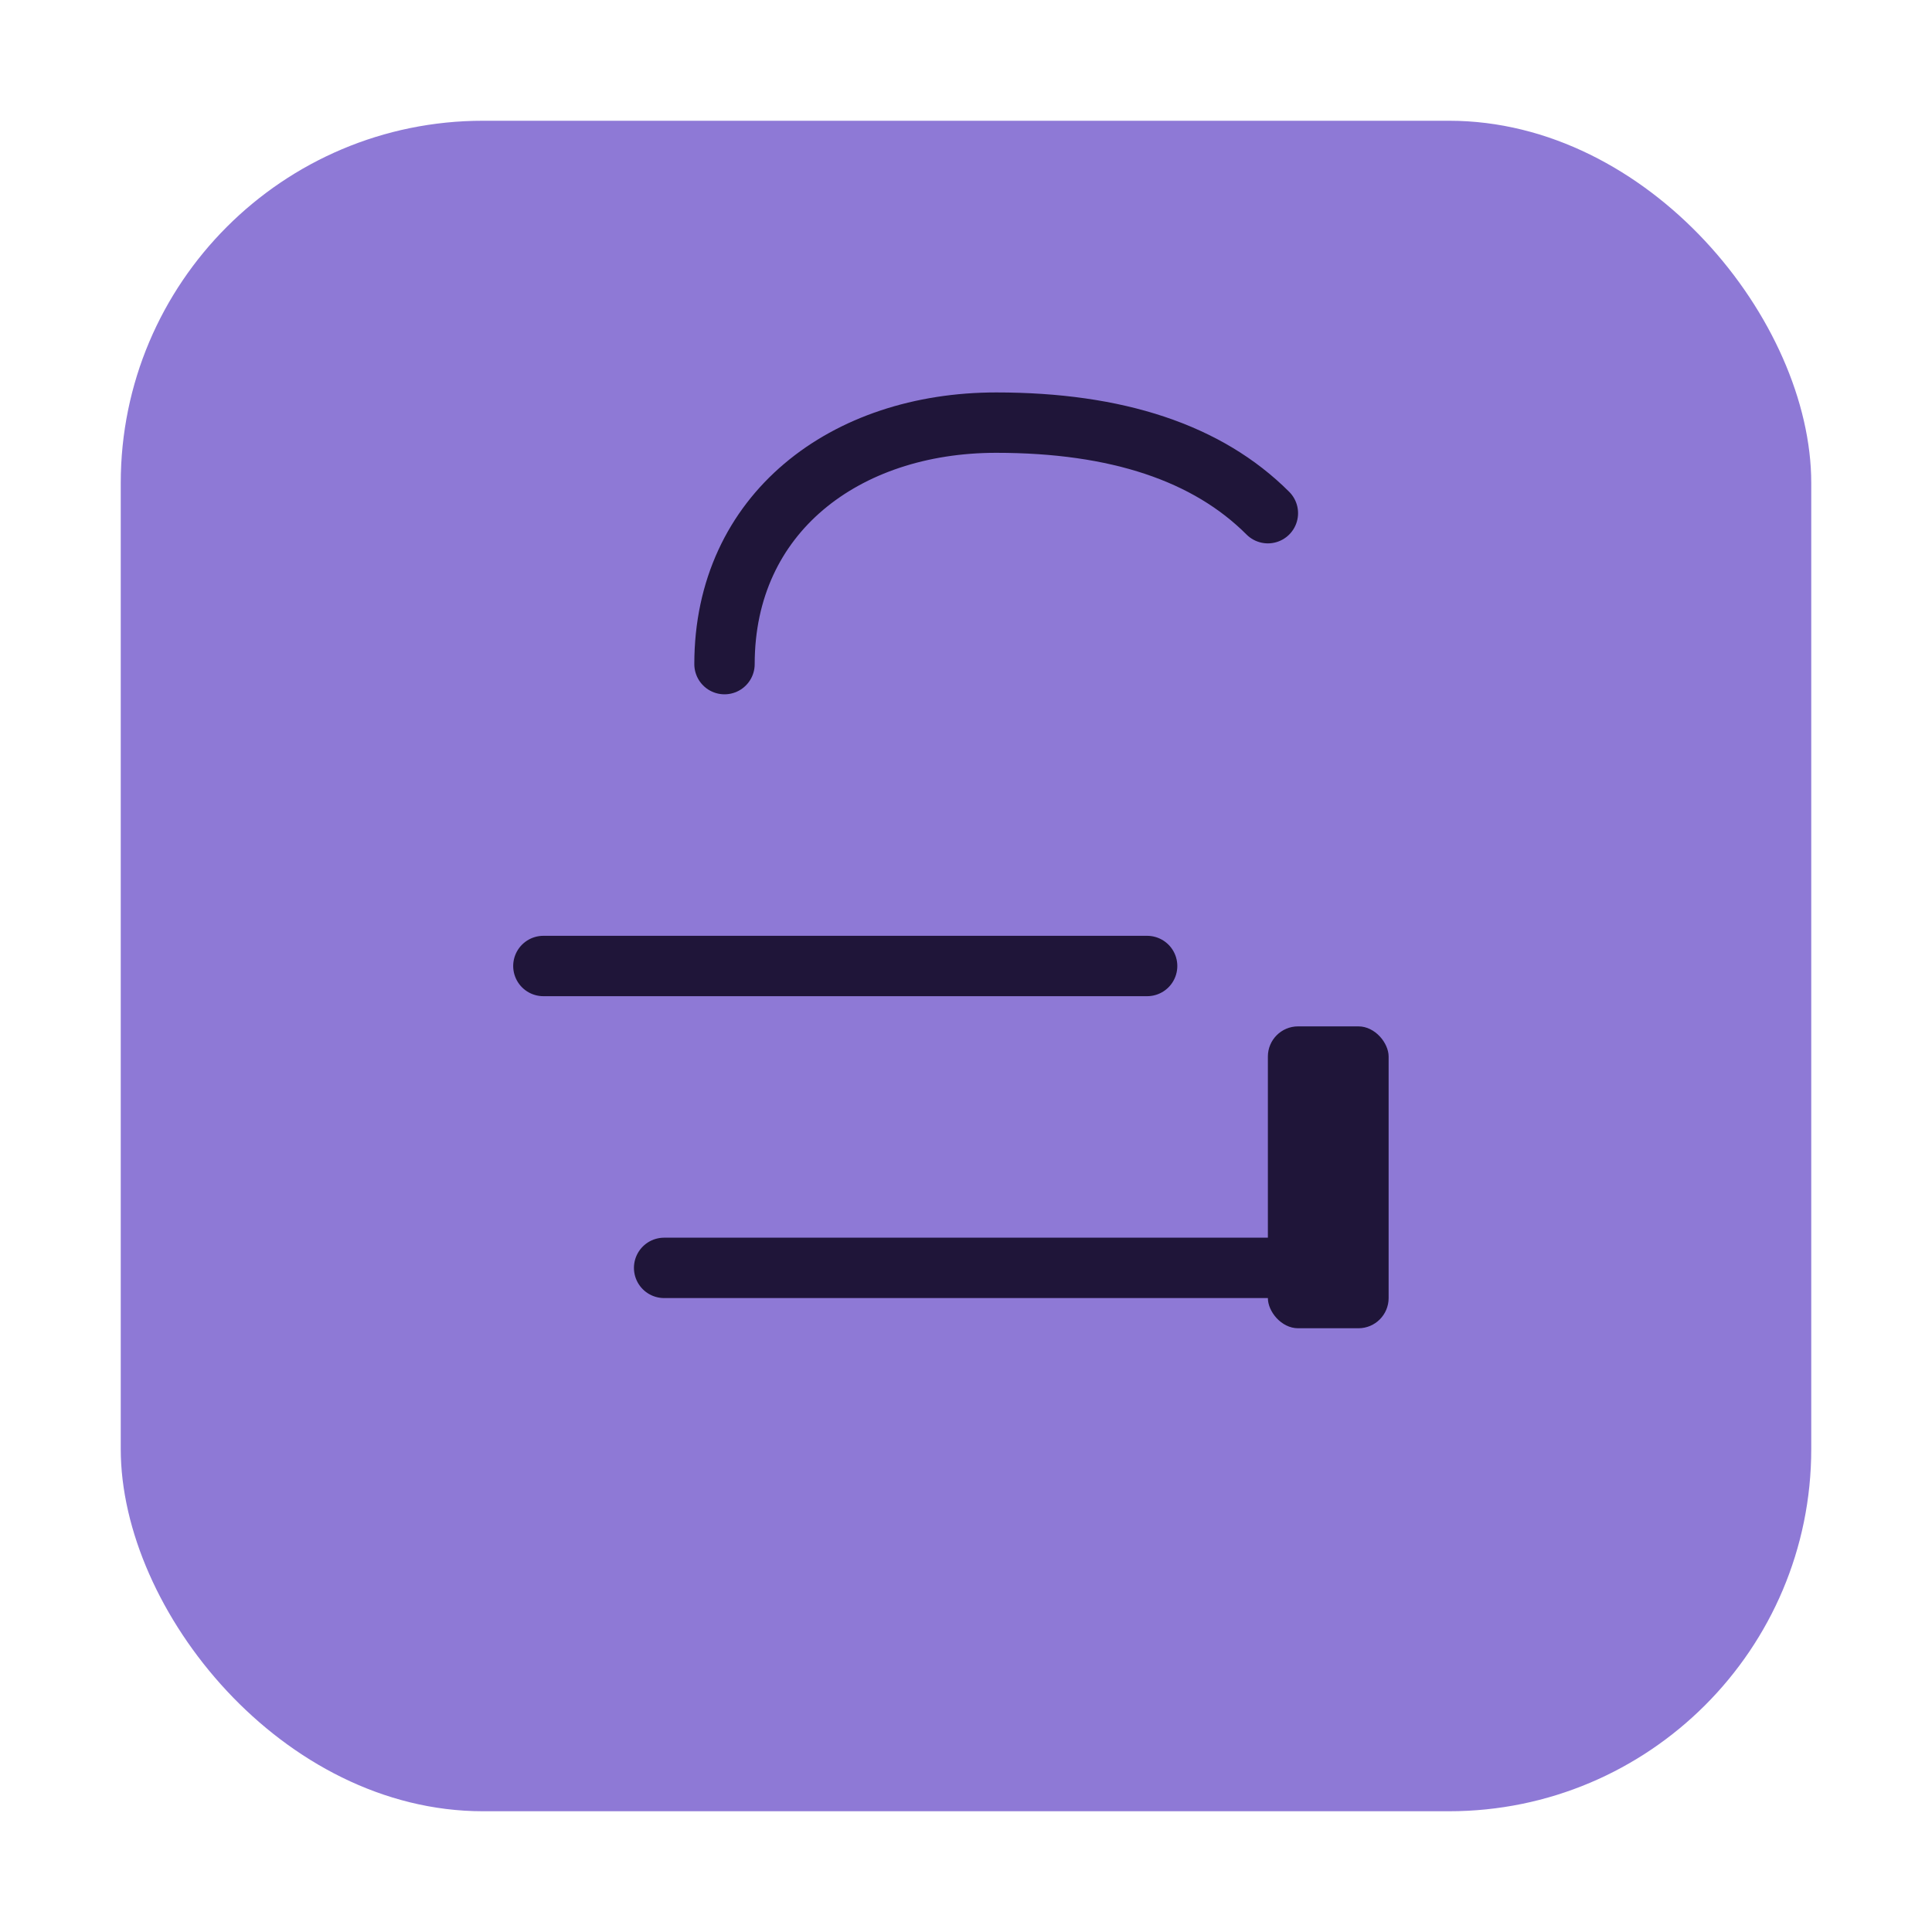 <svg width="64" height="64" viewBox="0 0 64 64" role="img" aria-label="Accounts favicon" xmlns="http://www.w3.org/2000/svg">
  <defs>
    <style>
      .ink{stroke:#1F1539;stroke-width:2;stroke-linecap:round;stroke-linejoin:round}
    </style>
  </defs>
  <rect x="4" y="4" width="56" height="56" rx="12" fill="#8E79D6"/>
  <!-- Stylised £ mark constructed from bars so it scales cleanly -->
  <path d="M24 22c0-5 4-8 9-8 4 0 7 1 9 3" fill="none" class="ink"/>
  <path d="M18 32h20M22 42h22" fill="none" class="ink"/>
  <!-- Tiny upward bar to hint “report growth” -->
  <rect x="42" y="34" width="4" height="10" rx="1" fill="#1F1539"/>
</svg>
